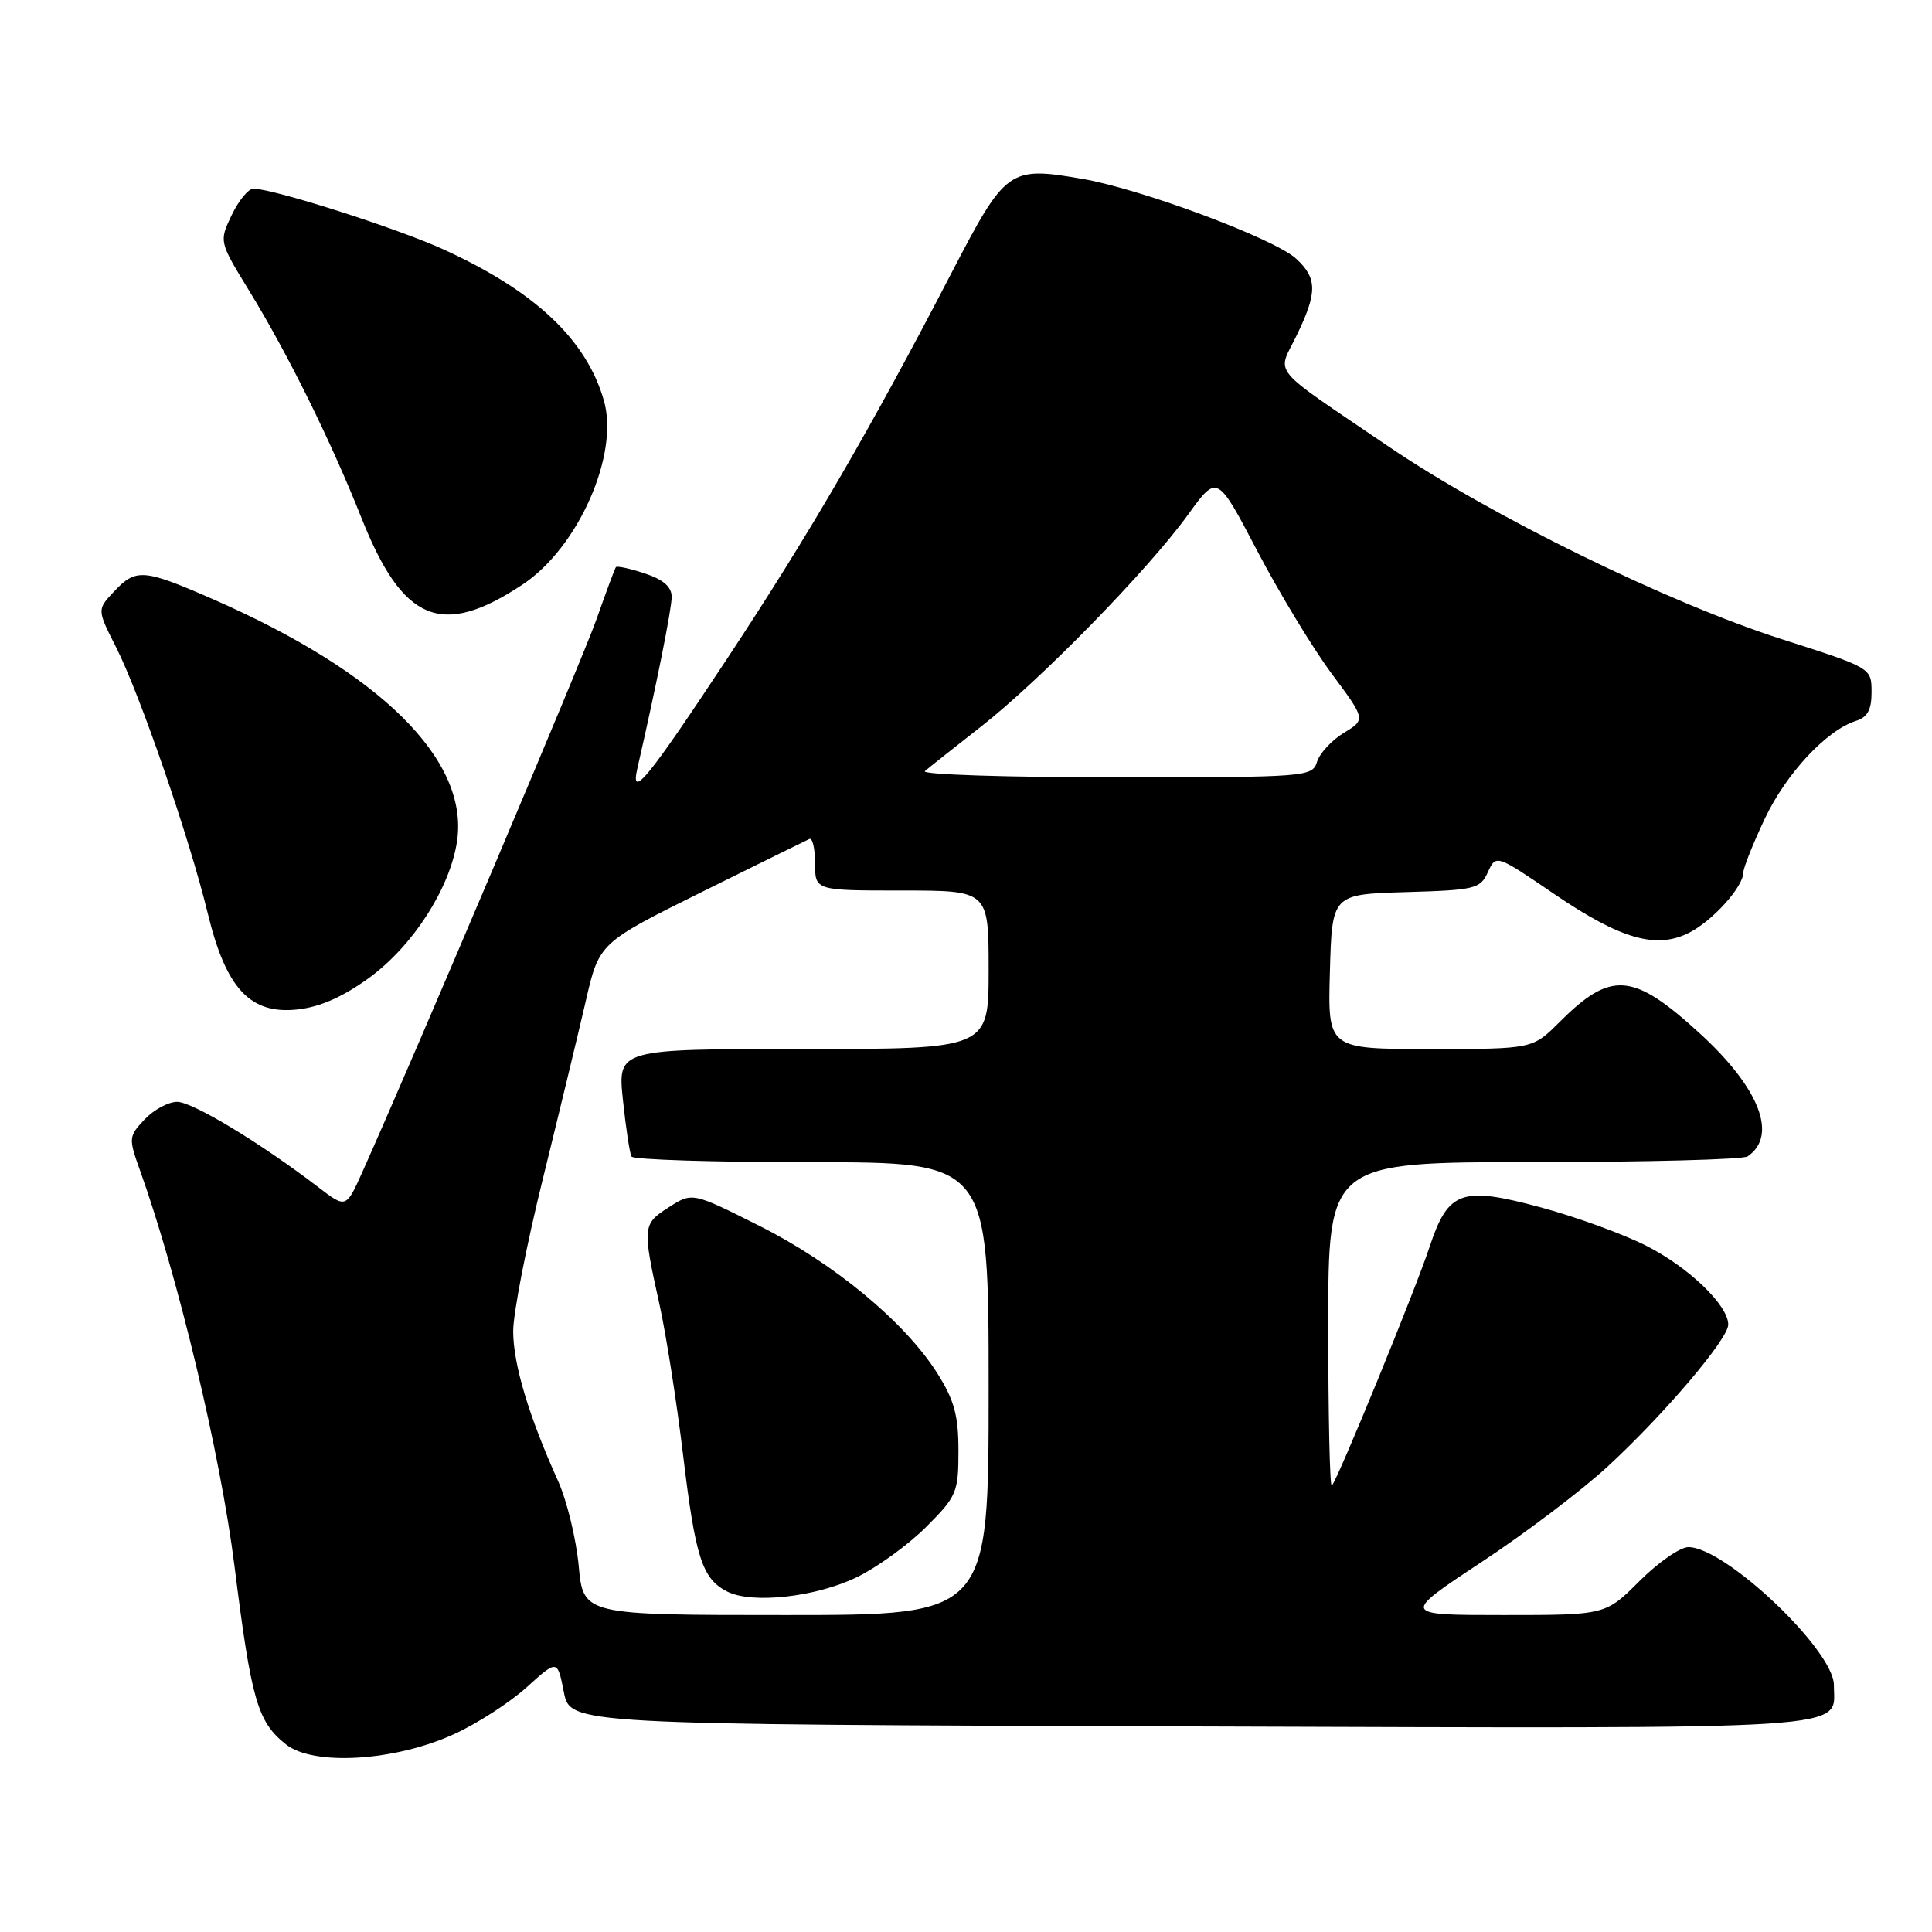 <?xml version="1.0" encoding="UTF-8" standalone="no"?>
<!DOCTYPE svg PUBLIC "-//W3C//DTD SVG 1.1//EN" "http://www.w3.org/Graphics/SVG/1.1/DTD/svg11.dtd" >
<svg xmlns="http://www.w3.org/2000/svg" xmlns:xlink="http://www.w3.org/1999/xlink" version="1.1" viewBox="0 0 256 256">
 <g >
 <path fill="currentColor"
d=" M 60.17 229.78 C 63.24 228.38 67.57 225.58 69.80 223.56 C 73.86 219.89 73.86 219.89 74.71 224.20 C 75.56 228.50 75.56 228.50 157.70 228.76 C 247.72 229.04 243.00 229.34 243.00 223.28 C 243.00 218.66 228.60 205.00 223.72 205.00 C 222.63 205.00 219.71 207.03 217.24 209.50 C 212.74 214.00 212.74 214.00 199.21 214.00 C 185.69 214.00 185.69 214.00 196.28 207.00 C 202.11 203.16 209.68 197.42 213.10 194.25 C 220.58 187.34 229.00 177.42 229.00 175.52 C 229.00 172.95 223.74 167.90 218.12 165.06 C 215.03 163.50 208.76 161.22 204.18 159.99 C 193.66 157.15 191.90 157.77 189.44 165.18 C 187.53 170.97 177.24 196.10 176.47 196.86 C 176.21 197.12 176.00 187.58 176.00 175.67 C 176.00 154.00 176.00 154.00 203.25 153.98 C 218.24 153.98 230.98 153.64 231.57 153.23 C 235.61 150.47 233.15 144.16 225.20 136.90 C 216.37 128.83 213.47 128.60 206.63 135.44 C 203.07 139.00 203.07 139.00 189.50 139.00 C 175.93 139.00 175.93 139.00 176.22 128.75 C 176.50 118.50 176.50 118.50 186.29 118.21 C 195.47 117.94 196.14 117.78 197.15 115.57 C 198.23 113.21 198.23 113.21 205.94 118.46 C 214.78 124.48 219.51 125.82 223.88 123.56 C 227.00 121.95 231.00 117.48 231.00 115.62 C 231.00 115.00 232.28 111.80 233.84 108.49 C 236.68 102.49 242.02 96.76 245.93 95.52 C 247.46 95.04 248.00 94.03 247.99 91.68 C 247.98 88.50 247.98 88.50 236.11 84.70 C 221.02 79.87 197.53 68.36 184.00 59.17 C 167.95 48.26 169.22 49.79 171.80 44.47 C 174.57 38.77 174.56 36.87 171.75 34.28 C 168.87 31.63 151.31 25.07 143.47 23.71 C 133.67 22.02 133.28 22.30 126.05 36.22 C 115.35 56.84 107.24 70.78 96.42 87.17 C 85.85 103.17 83.49 106.07 84.45 101.83 C 87.00 90.71 89.00 80.69 89.00 79.09 C 89.00 77.76 87.89 76.79 85.43 75.98 C 83.47 75.33 81.75 74.96 81.61 75.15 C 81.46 75.34 80.32 78.42 79.06 82.00 C 77.14 87.44 55.21 139.23 48.01 155.31 C 45.85 160.12 45.85 160.12 42.18 157.31 C 34.50 151.43 25.51 146.00 23.47 146.00 C 22.30 146.00 20.36 147.05 19.16 148.33 C 17.04 150.58 17.02 150.81 18.55 155.08 C 23.58 169.12 29.20 192.66 31.07 207.50 C 33.31 225.35 34.12 228.15 37.89 231.14 C 41.53 234.03 52.33 233.37 60.17 229.78 Z  M 48.99 129.51 C 54.75 125.28 59.63 117.68 60.56 111.48 C 62.17 100.70 50.45 89.10 28.07 79.33 C 19.01 75.37 18.00 75.30 15.10 78.39 C 12.86 80.78 12.86 80.78 15.38 85.76 C 18.55 92.01 25.12 111.10 27.52 120.99 C 29.95 131.03 33.17 134.47 39.49 133.75 C 42.46 133.42 45.53 132.04 48.99 129.51 Z  M 69.22 77.47 C 76.61 72.59 82.08 60.24 80.02 53.08 C 77.70 44.97 70.83 38.52 58.61 32.98 C 52.43 30.18 36.19 25.00 33.57 25.00 C 32.91 25.00 31.62 26.58 30.70 28.50 C 29.03 32.01 29.03 32.01 33.00 38.50 C 38.16 46.92 43.85 58.44 47.90 68.64 C 53.38 82.43 58.51 84.56 69.22 77.47 Z  M 76.68 207.47 C 76.34 203.88 75.11 198.82 73.94 196.22 C 70.07 187.66 68.00 180.75 68.00 176.39 C 68.00 174.02 69.76 164.98 71.91 156.29 C 74.05 147.61 76.61 137.00 77.60 132.72 C 79.38 124.95 79.38 124.95 92.94 118.22 C 100.40 114.53 106.84 111.35 107.25 111.17 C 107.66 110.98 108.00 112.45 108.00 114.42 C 108.00 118.00 108.00 118.00 119.50 118.00 C 131.00 118.00 131.00 118.00 131.00 128.50 C 131.00 139.00 131.00 139.00 106.42 139.00 C 81.84 139.00 81.84 139.00 82.54 145.75 C 82.93 149.46 83.44 152.84 83.68 153.25 C 83.92 153.66 94.67 154.00 107.56 154.00 C 131.00 154.00 131.00 154.00 131.00 184.00 C 131.00 214.00 131.00 214.00 104.14 214.00 C 77.29 214.00 77.29 214.00 76.68 207.47 Z  M 113.53 208.99 C 116.23 207.68 120.37 204.68 122.72 202.33 C 126.78 198.27 127.00 197.75 127.00 192.22 C 127.00 187.54 126.44 185.51 124.17 181.92 C 119.86 175.14 110.49 167.38 100.62 162.43 C 91.74 157.97 91.74 157.97 88.62 159.97 C 85.14 162.19 85.10 162.53 87.37 172.78 C 88.26 176.79 89.67 185.79 90.51 192.78 C 92.15 206.44 93.04 209.19 96.36 210.89 C 99.65 212.56 108.07 211.63 113.53 208.99 Z  M 122.55 102.18 C 123.07 101.73 126.42 99.07 130.00 96.27 C 137.87 90.11 152.17 75.47 157.44 68.17 C 161.28 62.85 161.28 62.85 166.59 72.99 C 169.51 78.56 173.94 85.87 176.43 89.23 C 180.97 95.34 180.97 95.34 178.08 97.10 C 176.48 98.07 174.88 99.79 174.52 100.93 C 173.88 102.95 173.28 103.00 147.73 103.00 C 133.36 103.00 122.03 102.63 122.55 102.18 Z "/>
</g>
</svg>